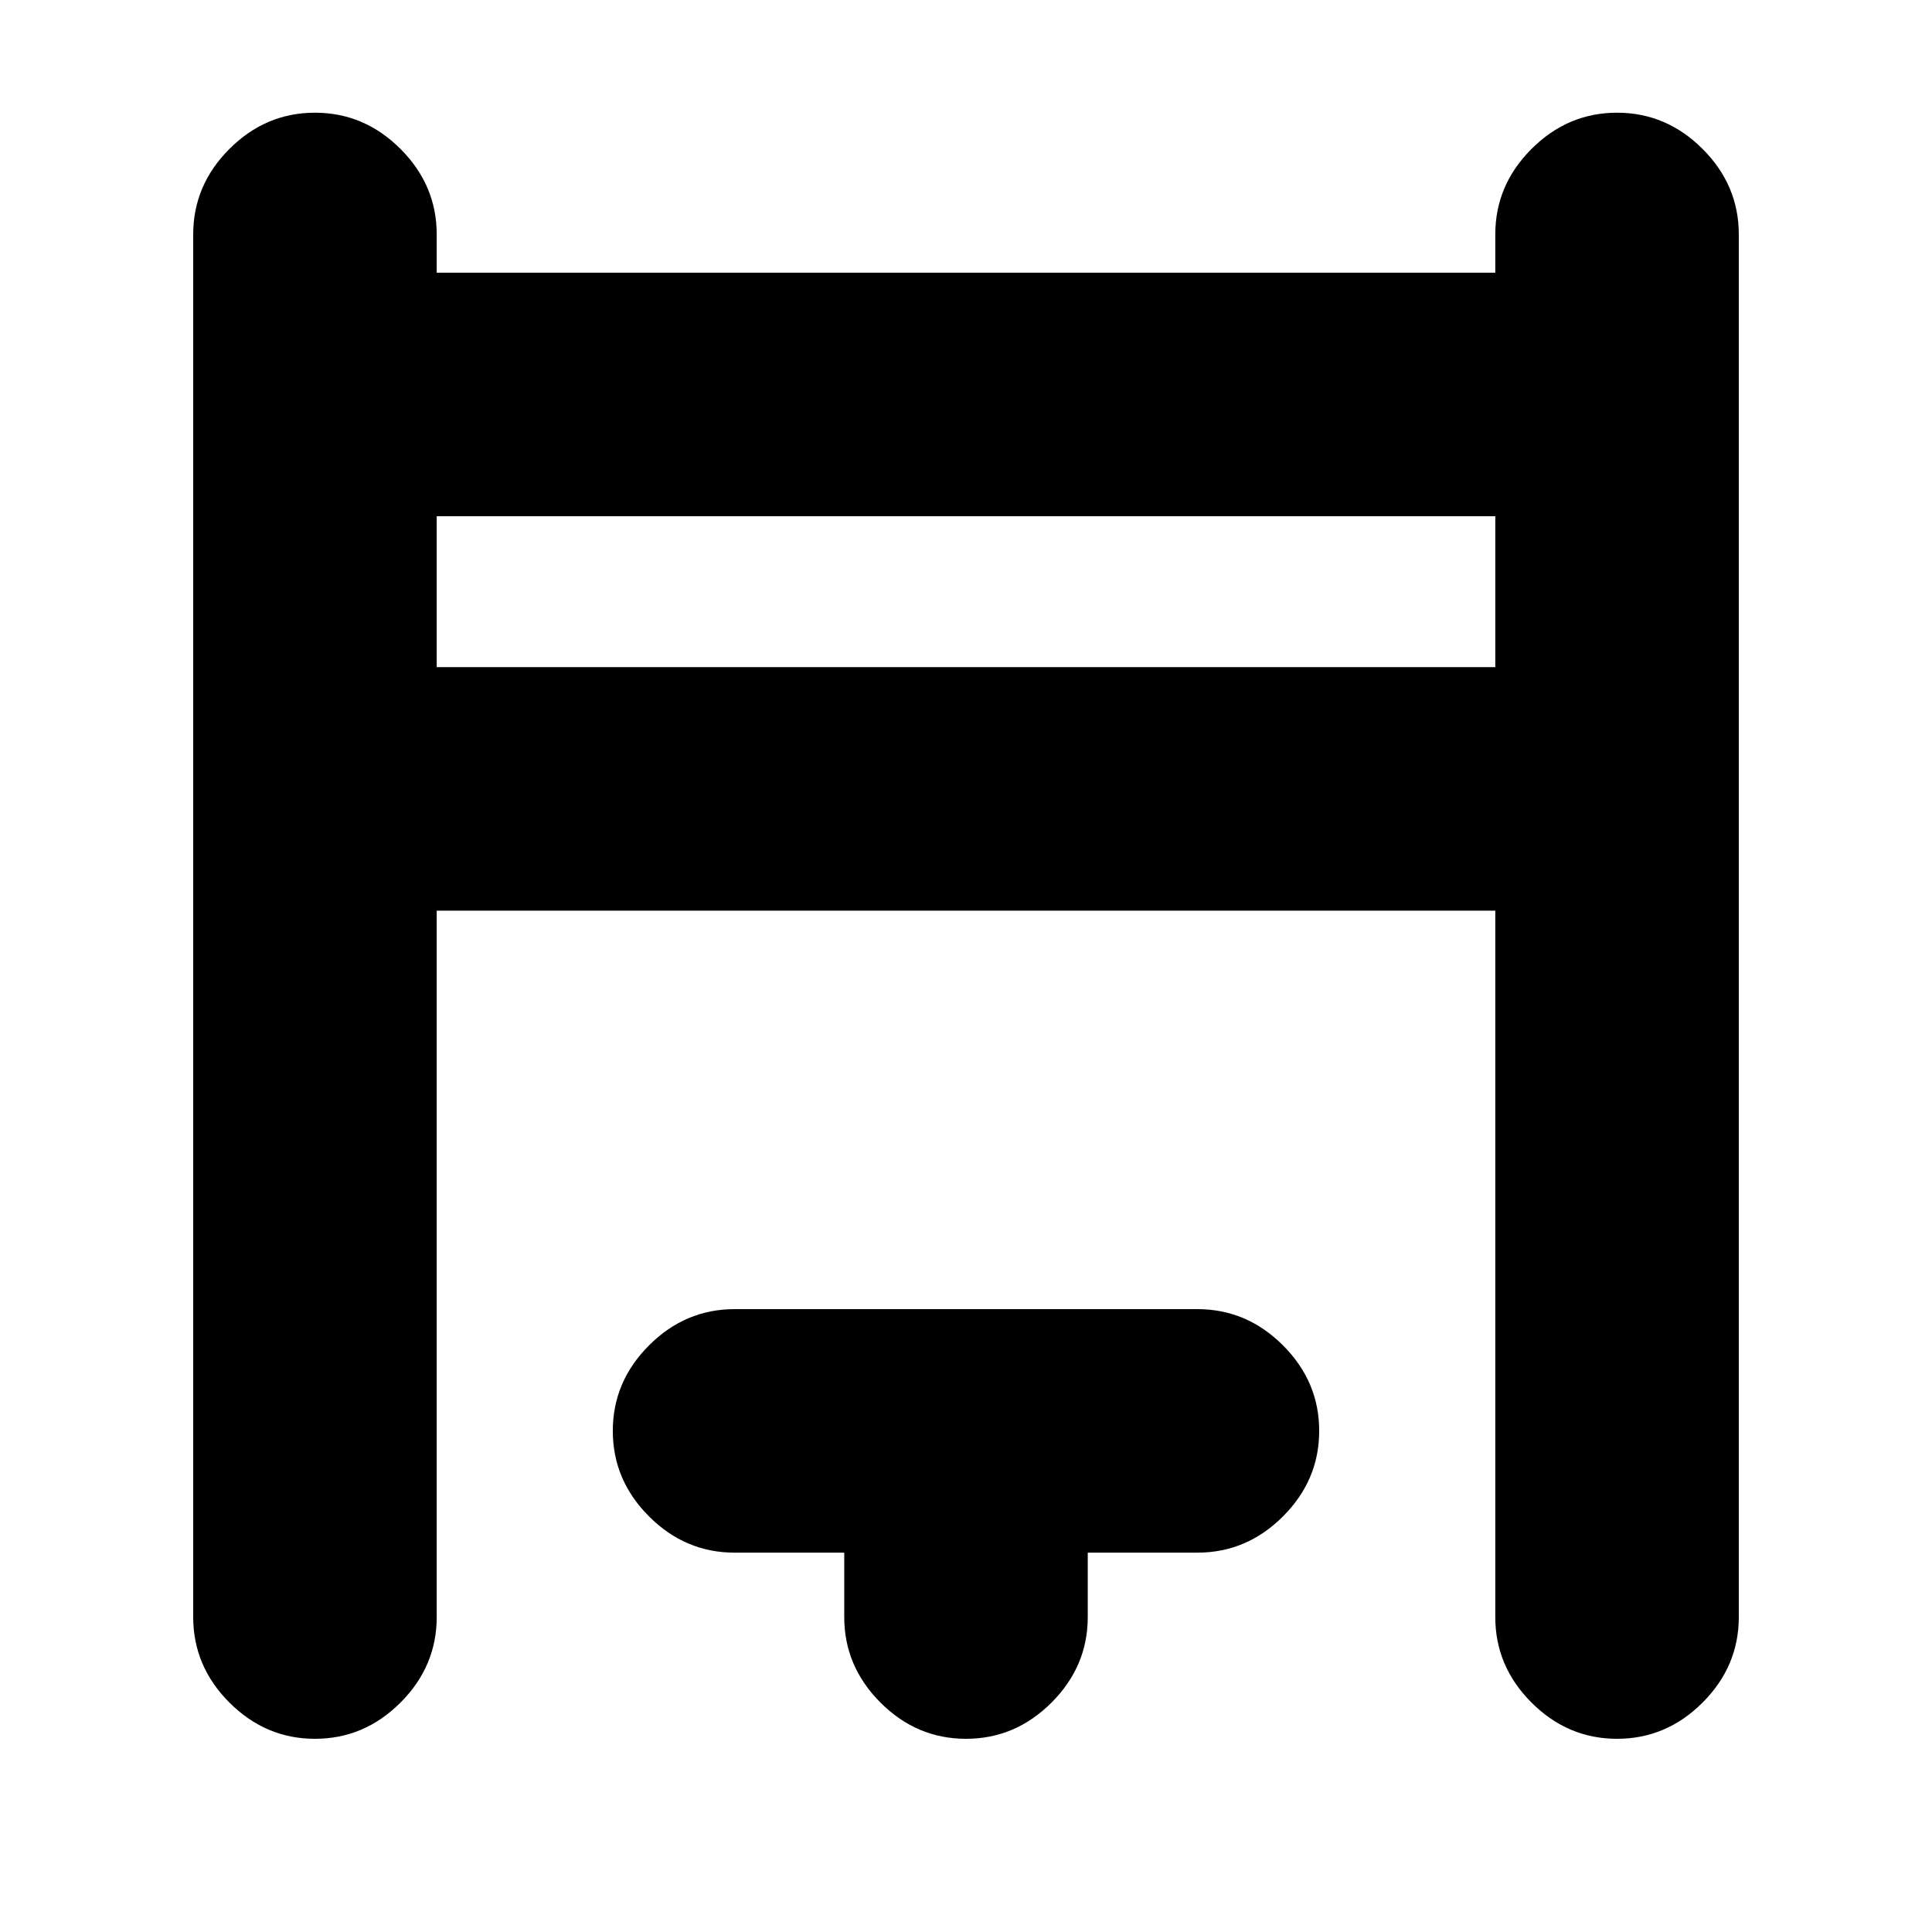 <svg xmlns="http://www.w3.org/2000/svg" height="24" viewBox="0 -960 960 960" width="24"><path d="M96-156.5v-687q0-24.5 18-42.5t42.5-18q24.5 0 42.5 18t18 42.5v19h526v-19q0-24.5 18-42.5t42.5-18q24.5 0 42.5 18t18 42.5v687q0 24.5-18 42.5t-42.5 18Q779-96 761-114t-18-42.5v-351H217v351q0 24.5-18 42.5t-42.5 18Q132-96 114-114t-18-42.5Zm121-472h526v-75H217v75Zm202.5 472v-32H365q-24.5 0-42.5-18t-18-42.5q0-24.5 18-42.5t42.5-18h230q24.5 0 42.5 18t18 42.5q0 24.5-18 42.5t-42.5 18h-54.5v32q0 24.5-18 42.5T480-96q-24.5 0-42.5-18t-18-42.5ZM217-628.5v-75 75Z"/></svg>